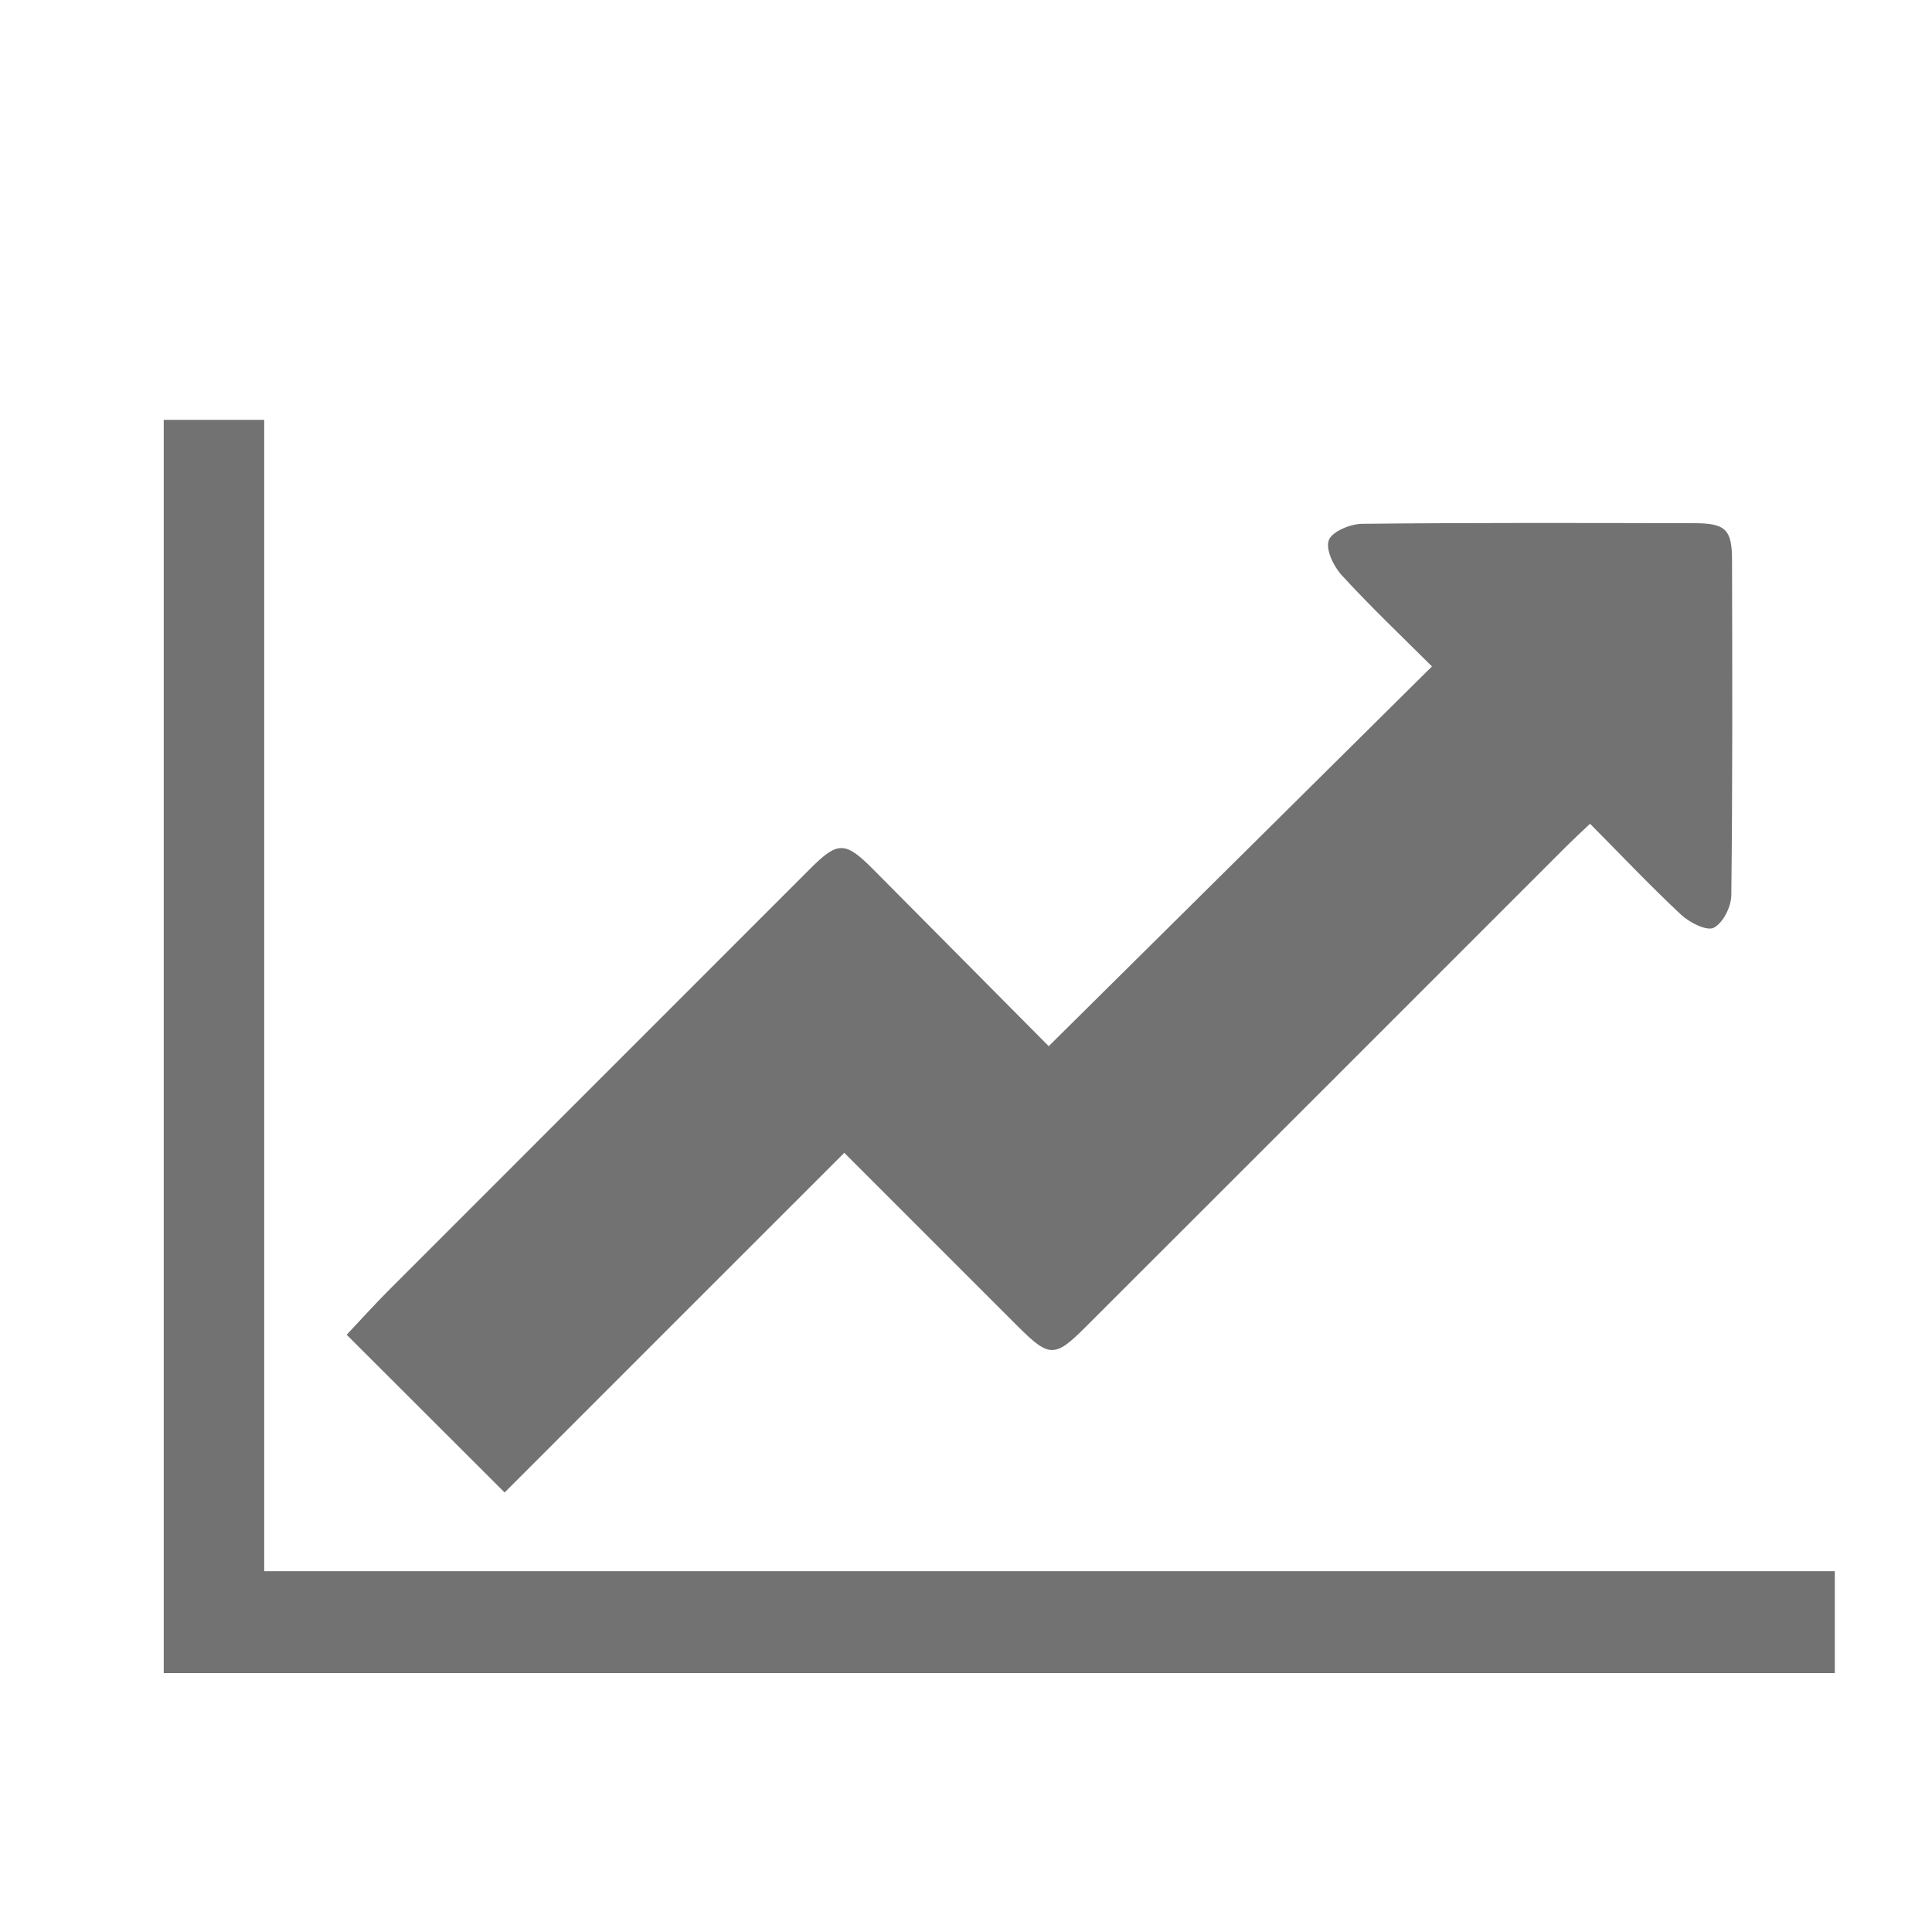 <?xml version="1.0" encoding="utf-8"?>
<!-- Generator: Adobe Illustrator 16.0.3, SVG Export Plug-In . SVG Version: 6.00 Build 0)  -->
<!DOCTYPE svg PUBLIC "-//W3C//DTD SVG 1.1//EN" "http://www.w3.org/Graphics/SVG/1.1/DTD/svg11.dtd">
<svg version="1.1" id="Camada_1" xmlns="http://www.w3.org/2000/svg" xmlns:xlink="http://www.w3.org/1999/xlink" x="0px" y="0px"
	 width="16px" height="16px" viewBox="0 0 16 16" enable-background="new 0 0 16 16" xml:space="preserve">
<g>
	<g>
		<path fill-rule="evenodd" clip-rule="evenodd" fill="#727272" d="M4.179,12.36c-0.453-0.452-0.872-0.871-1.308-1.306
			c0.11-0.117,0.219-0.238,0.334-0.354c1.17-1.171,2.341-2.342,3.511-3.512c0.223-0.222,0.285-0.22,0.513,0.009
			c0.488,0.492,0.977,0.984,1.456,1.467c1.063-1.052,2.109-2.09,3.174-3.145c-0.256-0.255-0.511-0.497-0.748-0.756
			c-0.068-0.074-0.135-0.215-0.106-0.29c0.026-0.071,0.178-0.134,0.274-0.135c0.918-0.01,1.836-0.007,2.754-0.005
			c0.256,0,0.311,0.052,0.311,0.304c0.002,0.925,0.005,1.85-0.006,2.775c0,0.096-0.068,0.231-0.145,0.271
			c-0.058,0.03-0.199-0.042-0.269-0.106c-0.253-0.236-0.491-0.488-0.756-0.755c-0.069,0.065-0.13,0.122-0.189,0.18
			c-1.329,1.329-2.657,2.658-3.987,3.986c-0.256,0.257-0.302,0.256-0.559,0c-0.479-0.479-0.959-0.959-1.441-1.441
			C6.051,10.488,5.117,11.421,4.179,12.36z"/>
		<path fill-rule="evenodd" clip-rule="evenodd" fill="#727272" d="M2.188,13.012c4.36,0,8.674,0,13.007,0c0,0.284,0,0.555,0,0.844
			c-4.605,0-9.213,0-13.839,0c0-3.454,0-6.911,0-10.379c0.272,0,0.536,0,0.832,0C2.188,6.646,2.188,9.814,2.188,13.012z"/>
	</g>
</g>
</svg>
